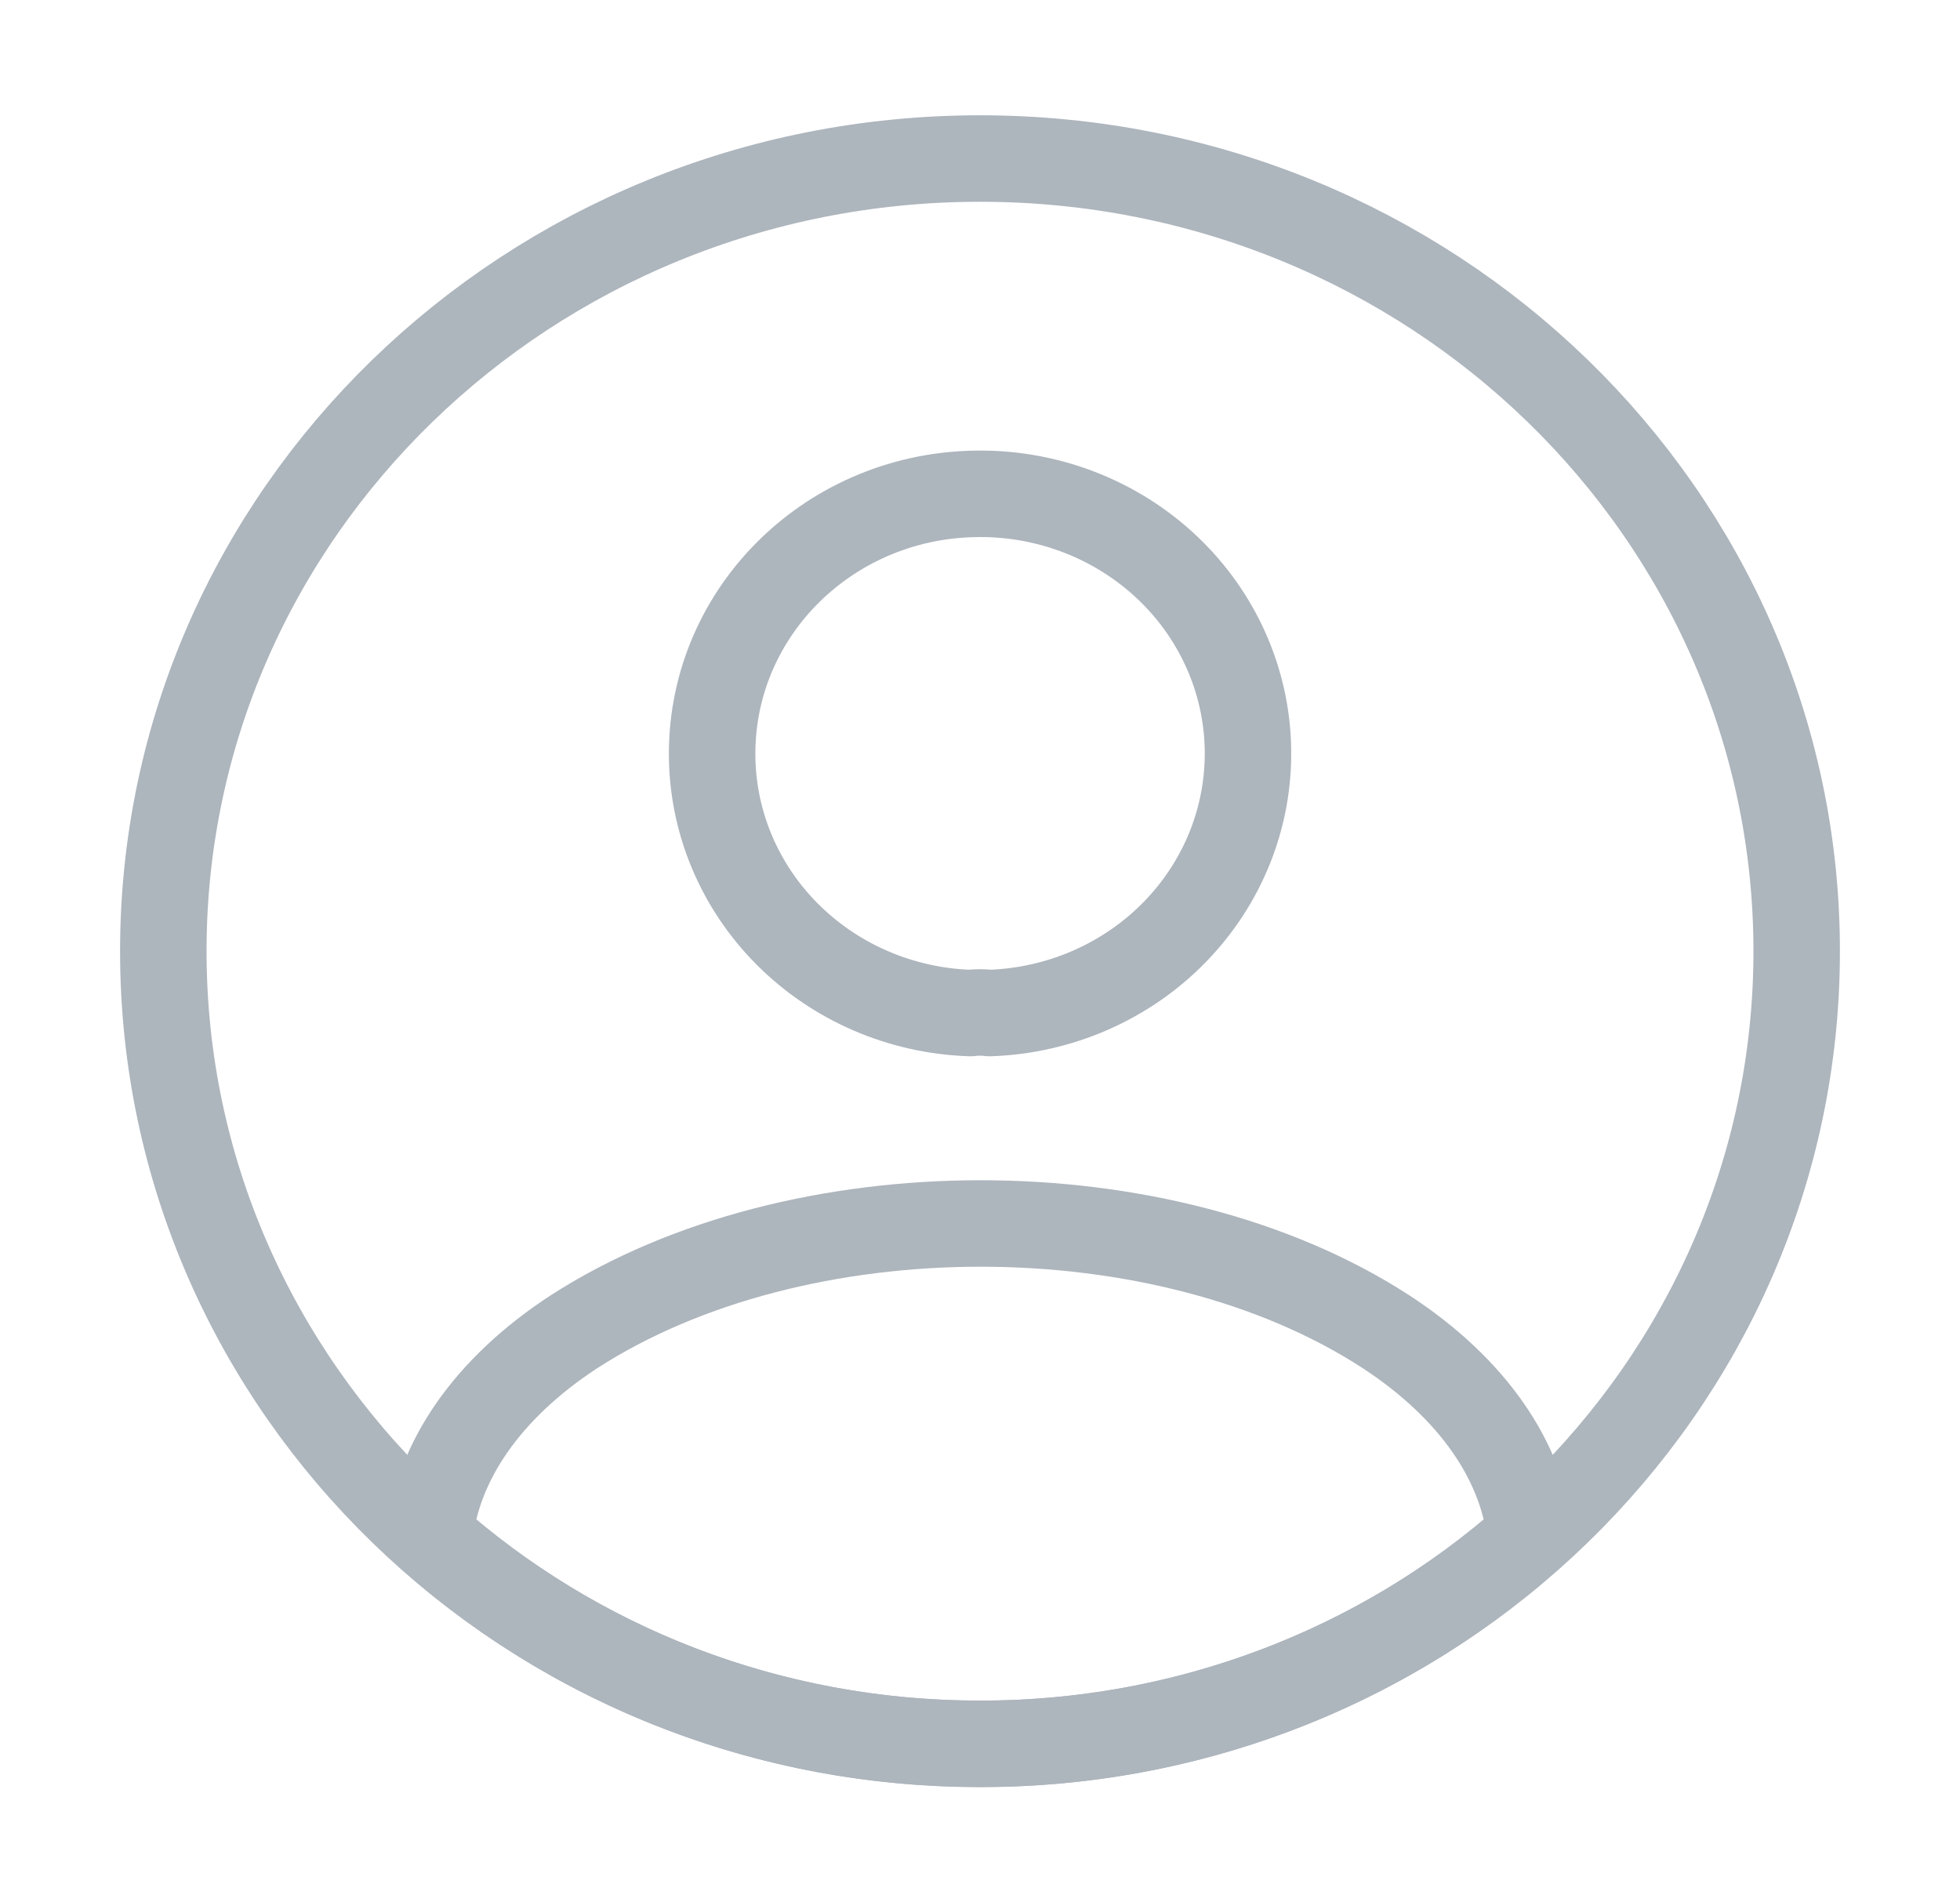 <svg width="34" height="33" viewBox="0 0 34 33" fill="none" xmlns="http://www.w3.org/2000/svg">
<path d="M17.17 17.573C17.057 17.559 16.943 17.559 16.83 17.573C15.629 17.533 14.49 17.042 13.655 16.203C12.819 15.364 12.353 14.243 12.353 13.076C12.353 10.588 14.422 8.566 17 8.566C18.218 8.564 19.387 9.027 20.257 9.854C21.126 10.681 21.626 11.807 21.648 12.988C21.671 14.17 21.214 15.312 20.376 16.17C19.538 17.028 18.387 17.531 17.17 17.573ZM26.548 26.648C23.945 28.97 20.536 30.256 17 30.25C13.317 30.25 9.973 28.889 7.452 26.648C7.593 25.355 8.443 24.09 9.959 23.1C13.841 20.598 20.188 20.598 24.041 23.1C25.557 24.09 26.407 25.355 26.548 26.648Z" stroke="#ADB5BD" stroke-width="1.5" stroke-linecap="round" stroke-linejoin="round"/>
<path d="M17 30.25C24.824 30.25 31.167 24.094 31.167 16.5C31.167 8.906 24.824 2.75 17 2.75C9.176 2.75 2.833 8.906 2.833 16.5C2.833 24.094 9.176 30.25 17 30.25Z" stroke="#ADB5BD" stroke-width="1.5" stroke-linecap="round" stroke-linejoin="round"/>
</svg>
